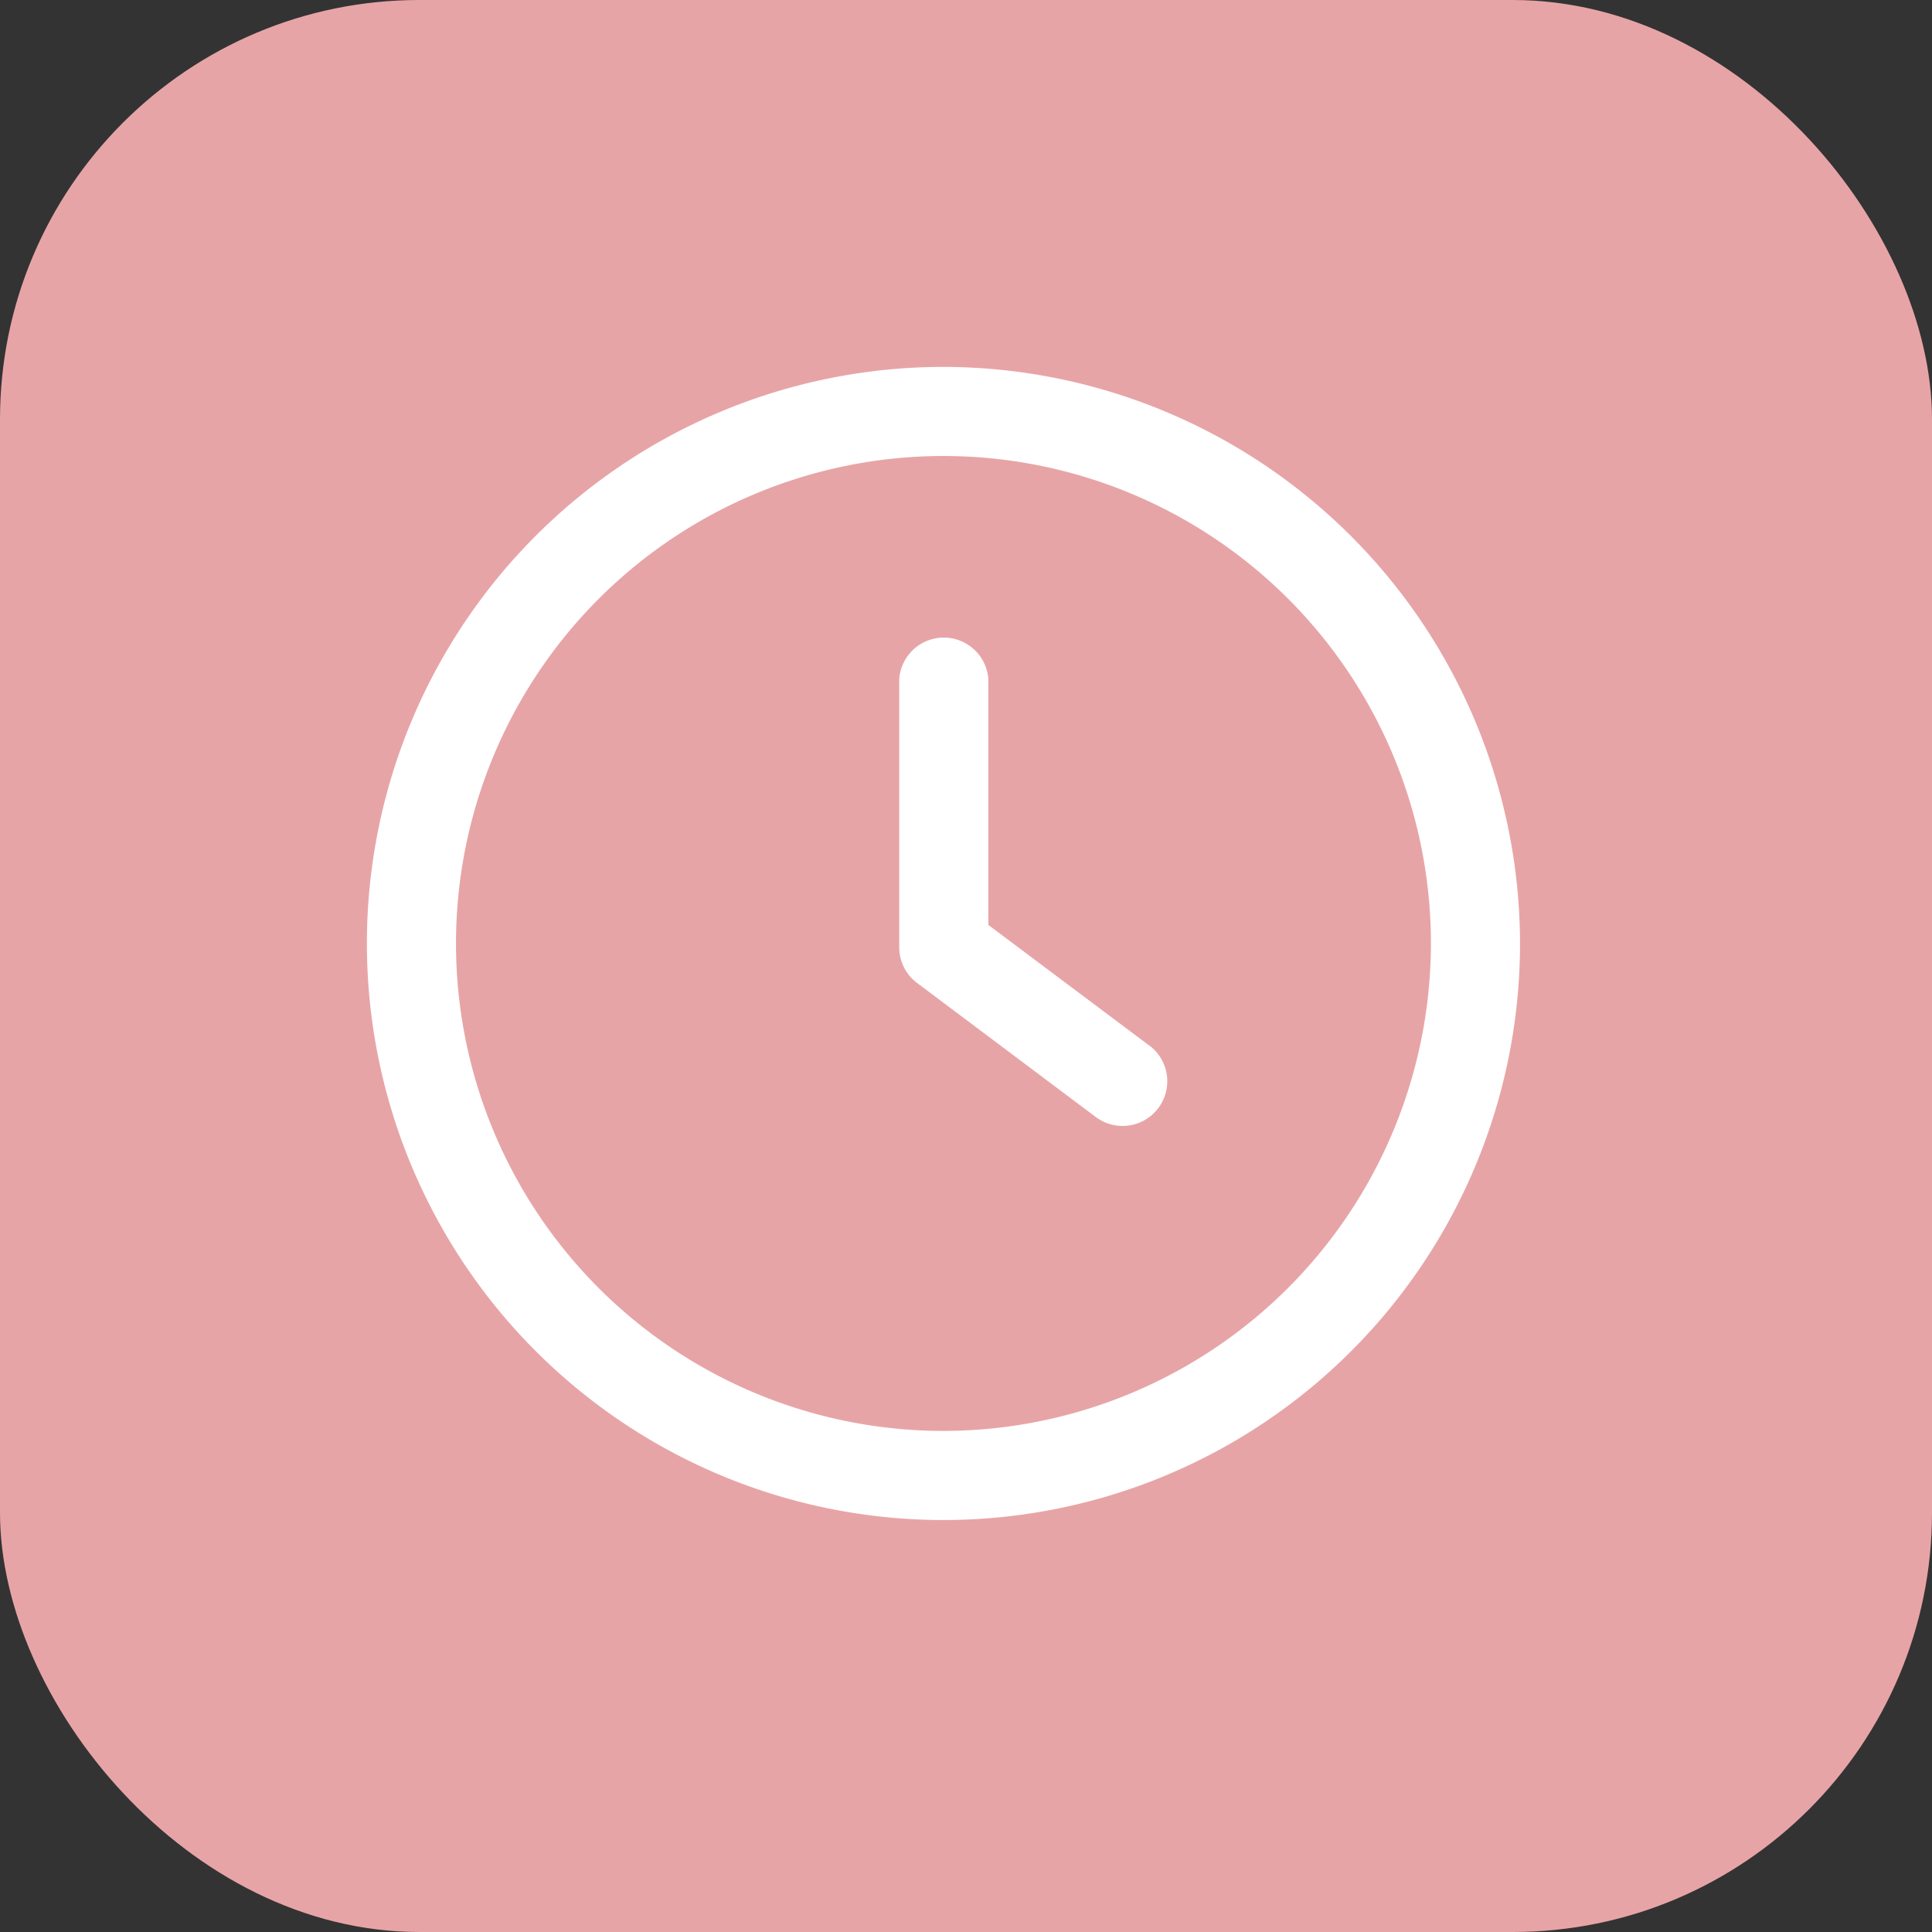 <svg xmlns="http://www.w3.org/2000/svg" width="36.86" height="36.86" viewBox="0 0 36.86 36.86">
  <rect x="0" y="0" width="36.86" height="36.86" fill="#333333" stroke="none"/>
  <g id="Group_15" data-name="Group 15" transform="translate(14446 4432)">
    <g id="Group_14" data-name="Group 14">
      <rect id="Rectangle_4" data-name="Rectangle 4" width="36.86" height="36.86" rx="8" transform="translate(-14446 -4432)" fill="#e7a4a6"/>
      <g id="time" transform="translate(-14439 -4425)">
        <g id="Group_11" data-name="Group 11" transform="translate(10.151 5.105)">
          <g id="Group_10" data-name="Group 10">
            <path id="Path_72" data-name="Path 72" d="M240.942,126.62l-3.068-2.3v-4.688a.852.852,0,0,0-1.7,0v5.114a.851.851,0,0,0,.341.682l3.409,2.557a.852.852,0,0,0,1.023-1.364Z" transform="translate(-236.169 -118.779)" fill="#fff"/>
          </g>
        </g>
        <g id="Group_13" data-name="Group 13">
          <g id="Group_12" data-name="Group 12">
            <path id="Path_73" data-name="Path 73" d="M11,0a11,11,0,1,0,11,11A11.015,11.015,0,0,0,11,0Zm0,20.3A9.3,9.3,0,1,1,20.3,11,9.31,9.31,0,0,1,11,20.3Z" fill="#fff"/>
          </g>
        </g>
      </g>
    </g>
  </g>
</svg>
